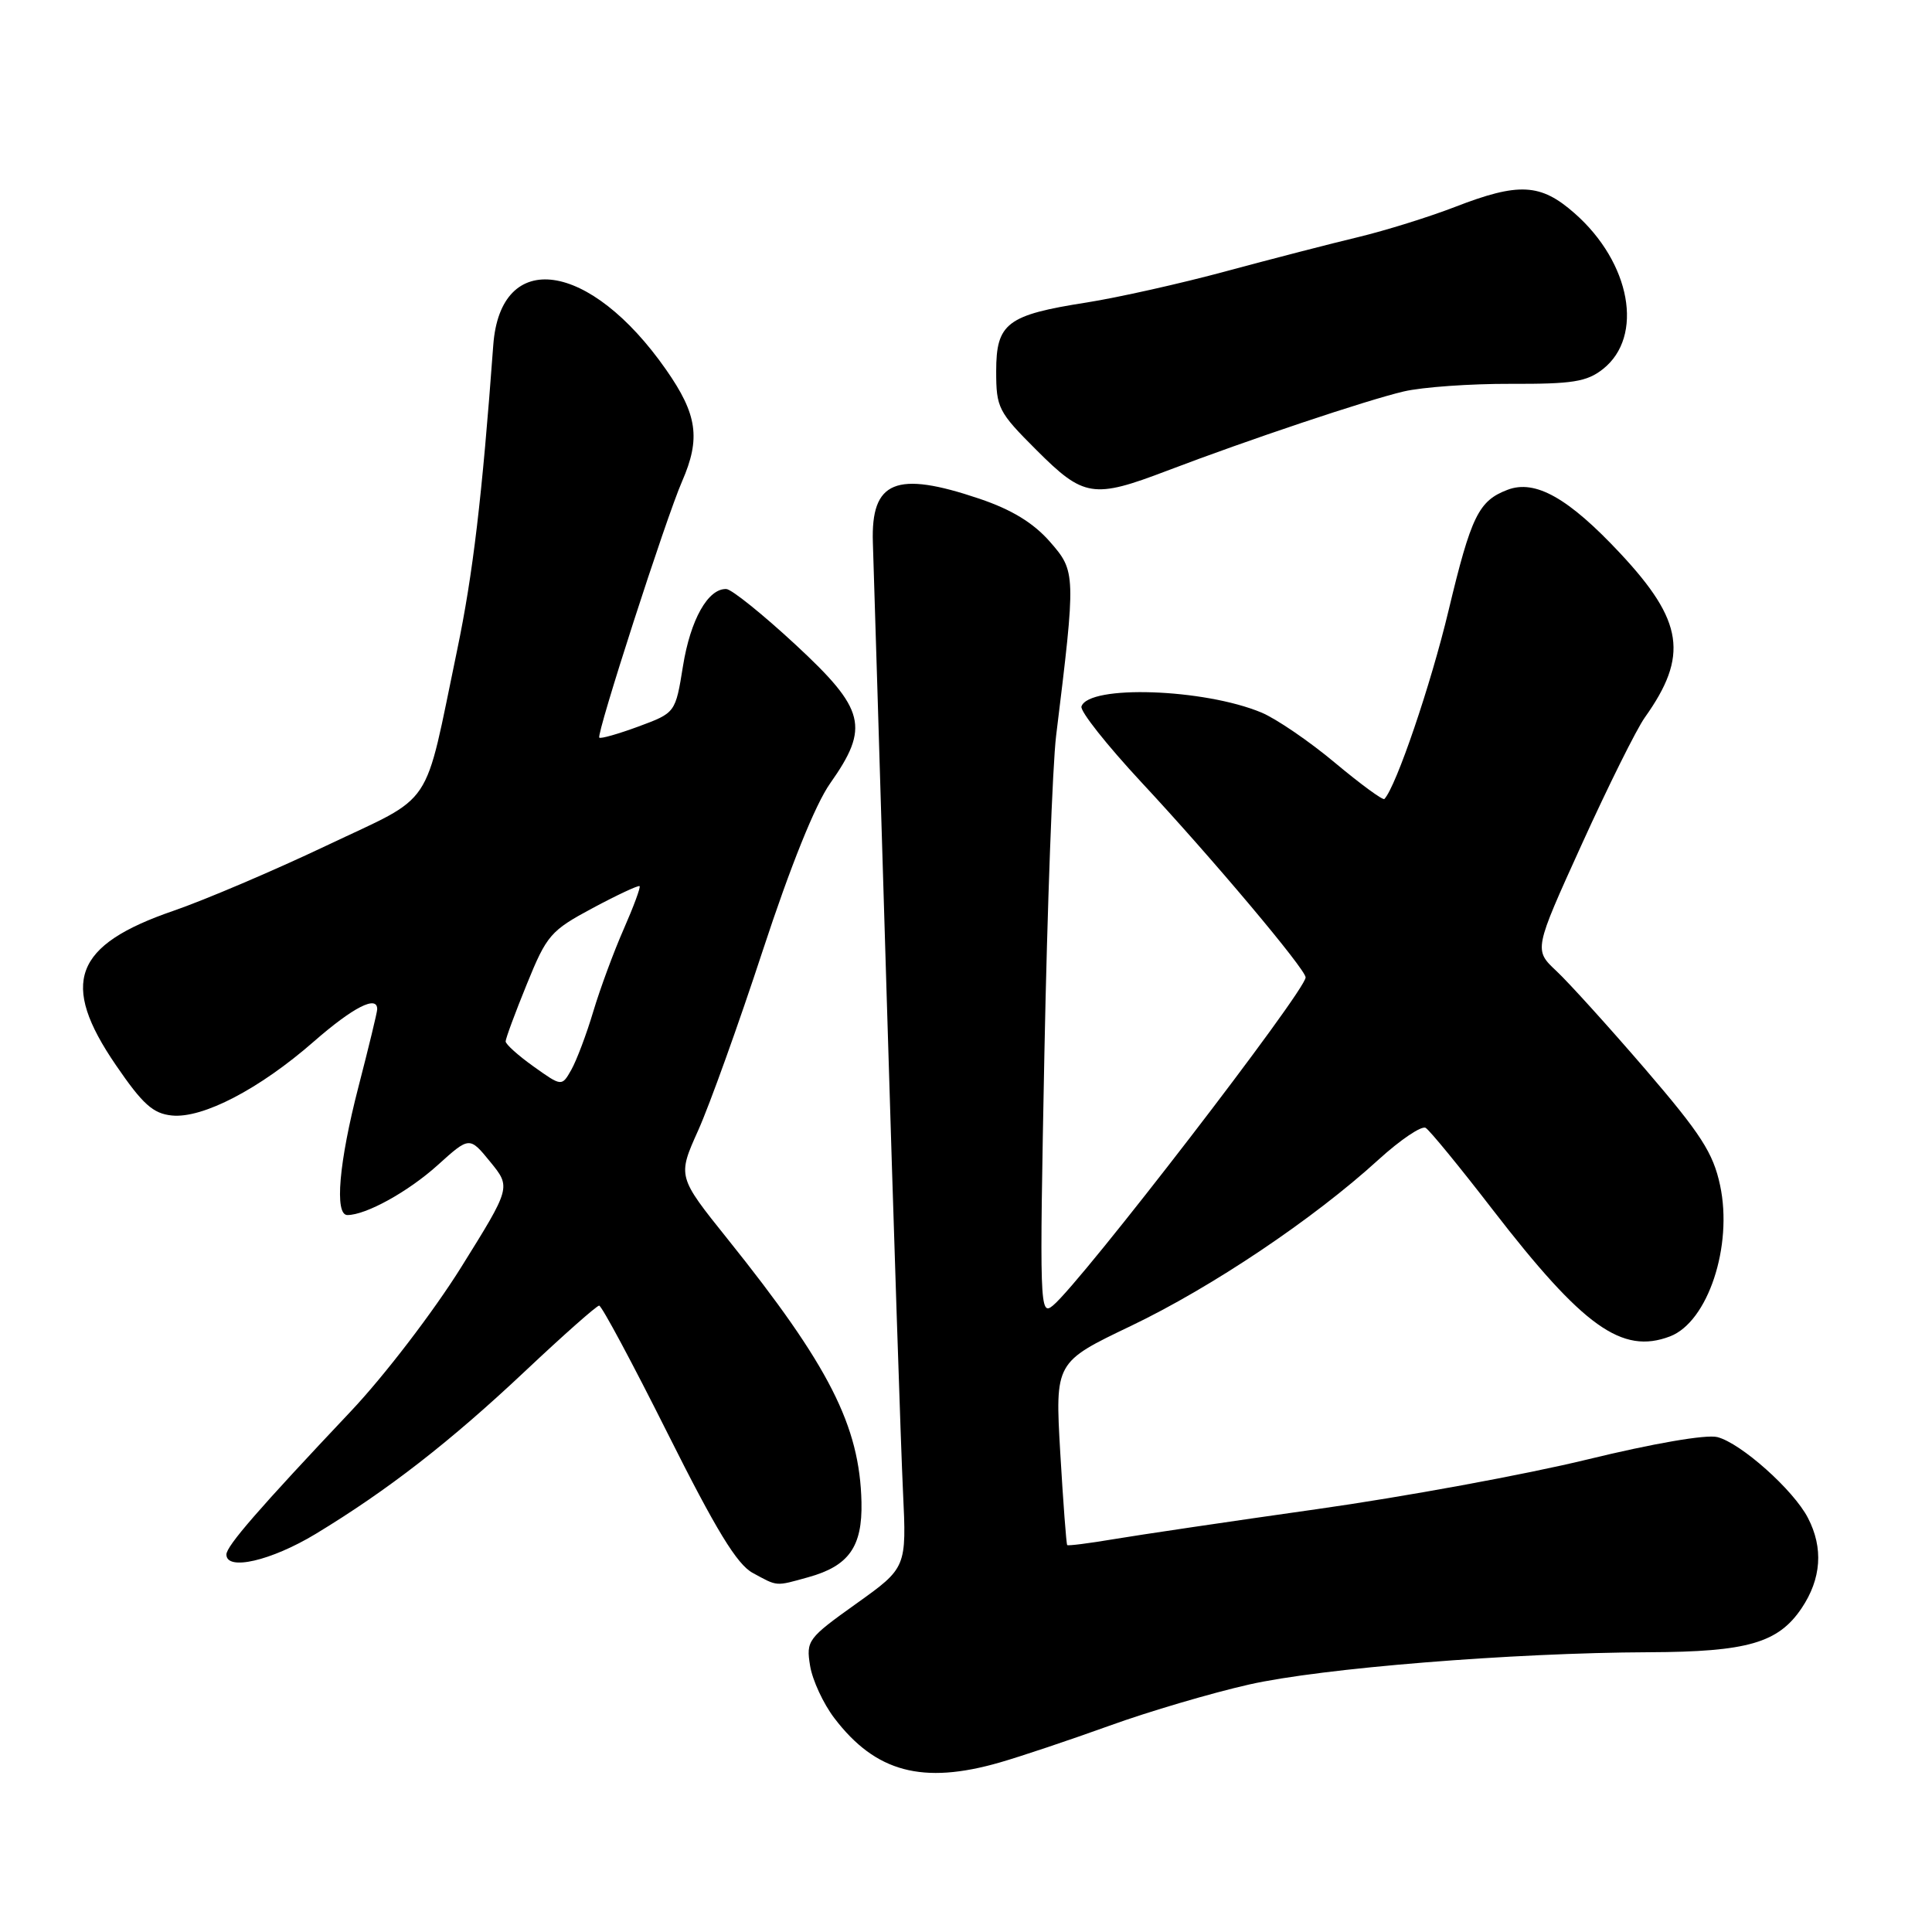 <?xml version="1.0" encoding="UTF-8" standalone="no"?>
<!DOCTYPE svg PUBLIC "-//W3C//DTD SVG 1.1//EN" "http://www.w3.org/Graphics/SVG/1.1/DTD/svg11.dtd" >
<svg xmlns="http://www.w3.org/2000/svg" xmlns:xlink="http://www.w3.org/1999/xlink" version="1.1" viewBox="0 0 256 256">
 <g >
 <path fill="currentColor"
d=" M 132.50 233.53 C 135.25 232.74 141.78 230.55 147.00 228.67 C 152.22 226.78 160.55 224.33 165.50 223.21 C 175.08 221.04 200.34 219.00 218.50 218.93 C 231.54 218.88 235.62 217.70 238.72 213.10 C 241.34 209.20 241.63 205.11 239.56 201.13 C 237.65 197.43 230.67 191.21 227.55 190.42 C 226.07 190.05 219.05 191.26 210.28 193.40 C 202.15 195.38 186.05 198.34 174.50 199.97 C 162.95 201.60 150.83 203.40 147.56 203.95 C 144.30 204.50 141.53 204.85 141.41 204.73 C 141.29 204.60 140.88 199.10 140.49 192.50 C 139.80 180.50 139.80 180.50 149.86 175.69 C 160.61 170.54 174.02 161.54 182.65 153.67 C 185.56 151.02 188.38 149.12 188.91 149.45 C 189.45 149.78 193.44 154.65 197.78 160.28 C 209.78 175.82 214.93 179.50 221.28 177.08 C 226.30 175.17 229.64 165.10 227.92 157.06 C 227.00 152.76 225.38 150.26 218.04 141.71 C 213.21 136.10 207.90 130.23 206.25 128.68 C 203.24 125.86 203.24 125.86 209.59 111.88 C 213.08 104.19 216.84 96.63 217.94 95.08 C 223.77 86.90 223.08 82.30 214.70 73.33 C 207.84 65.99 203.43 63.50 199.76 64.90 C 195.92 66.36 194.94 68.37 191.94 80.90 C 189.60 90.71 185.00 104.22 183.44 105.87 C 183.25 106.08 180.30 103.92 176.90 101.08 C 173.50 98.23 169.11 95.24 167.16 94.42 C 159.54 91.24 144.26 90.72 143.30 93.61 C 143.09 94.22 146.66 98.72 151.21 103.62 C 160.59 113.68 173.00 128.43 173.00 129.51 C 173.00 131.29 143.26 169.92 139.52 172.99 C 137.77 174.44 137.73 173.24 138.39 139.49 C 138.77 120.25 139.47 101.35 139.94 97.50 C 142.58 76.00 142.57 75.72 139.10 71.76 C 136.91 69.27 134.04 67.52 129.77 66.08 C 118.70 62.34 115.39 63.71 115.66 71.90 C 115.75 74.43 116.57 101.47 117.49 132.00 C 118.41 162.53 119.38 192.05 119.65 197.62 C 120.13 207.73 120.13 207.73 113.45 212.50 C 107.03 217.08 106.80 217.39 107.34 220.72 C 107.65 222.63 109.10 225.76 110.57 227.68 C 116.02 234.83 122.25 236.49 132.50 233.53 Z  M 107.10 208.99 C 112.48 207.50 114.28 204.95 114.15 199.05 C 113.92 188.93 109.88 180.98 96.43 164.20 C 89.77 155.89 89.77 155.89 92.51 149.79 C 94.02 146.43 97.87 135.71 101.07 125.95 C 104.75 114.74 108.03 106.59 110.00 103.80 C 115.26 96.34 114.67 94.01 105.41 85.42 C 101.06 81.39 96.93 78.07 96.24 78.05 C 93.82 77.96 91.49 82.10 90.50 88.25 C 89.50 94.45 89.50 94.45 84.62 96.26 C 81.93 97.25 79.59 97.92 79.41 97.74 C 78.99 97.32 88.25 68.64 90.38 63.78 C 92.86 58.09 92.41 54.92 88.25 48.97 C 78.16 34.53 66.31 32.85 65.36 45.74 C 63.87 65.98 62.67 76.06 60.58 86.11 C 56.07 107.70 57.78 105.14 43.21 112.07 C 36.22 115.39 27.12 119.26 23.00 120.68 C 9.76 125.23 7.89 130.23 15.36 141.14 C 18.91 146.33 20.28 147.56 22.78 147.81 C 26.87 148.22 34.40 144.29 41.56 138.03 C 46.80 133.45 50.03 131.80 49.98 133.75 C 49.97 134.16 48.85 138.78 47.50 144.00 C 44.91 154.01 44.30 161.00 46.03 161.00 C 48.50 161.00 54.10 157.90 57.99 154.39 C 62.21 150.58 62.21 150.58 64.96 153.95 C 67.71 157.32 67.71 157.32 61.11 167.91 C 57.44 173.79 50.95 182.28 46.49 187.00 C 34.27 199.94 30.00 204.86 30.00 205.98 C 30.00 208.19 35.94 206.81 41.83 203.25 C 51.40 197.45 59.66 191.03 69.65 181.62 C 74.68 176.88 79.07 173.00 79.39 173.00 C 79.72 173.00 83.81 180.63 88.48 189.96 C 94.88 202.74 97.65 207.29 99.74 208.42 C 103.09 210.24 102.70 210.21 107.10 208.99 Z  M 154.63 62.38 C 165.38 58.28 181.06 53.03 186.00 51.87 C 188.47 51.29 194.86 50.84 200.18 50.86 C 208.37 50.89 210.25 50.59 212.39 48.91 C 217.87 44.59 216.09 34.80 208.63 28.25 C 204.13 24.29 201.25 24.14 192.77 27.43 C 189.32 28.76 183.57 30.55 180.00 31.41 C 176.43 32.26 168.55 34.30 162.50 35.93 C 156.45 37.57 148.12 39.43 144.00 40.08 C 133.44 41.73 132.00 42.82 132.00 49.18 C 132.00 54.04 132.27 54.58 137.35 59.65 C 143.60 65.90 144.87 66.10 154.63 62.38 Z  M 70.72 141.33 C 68.67 139.87 67.00 138.37 67.00 137.99 C 67.00 137.61 68.26 134.20 69.81 130.40 C 72.45 123.90 72.96 123.31 78.54 120.32 C 81.81 118.57 84.60 117.27 84.75 117.42 C 84.90 117.57 83.96 120.12 82.65 123.10 C 81.34 126.07 79.53 130.97 78.62 134.00 C 77.72 137.03 76.40 140.51 75.71 141.74 C 74.44 143.98 74.44 143.98 70.72 141.33 Z "/>
</g>
</svg>